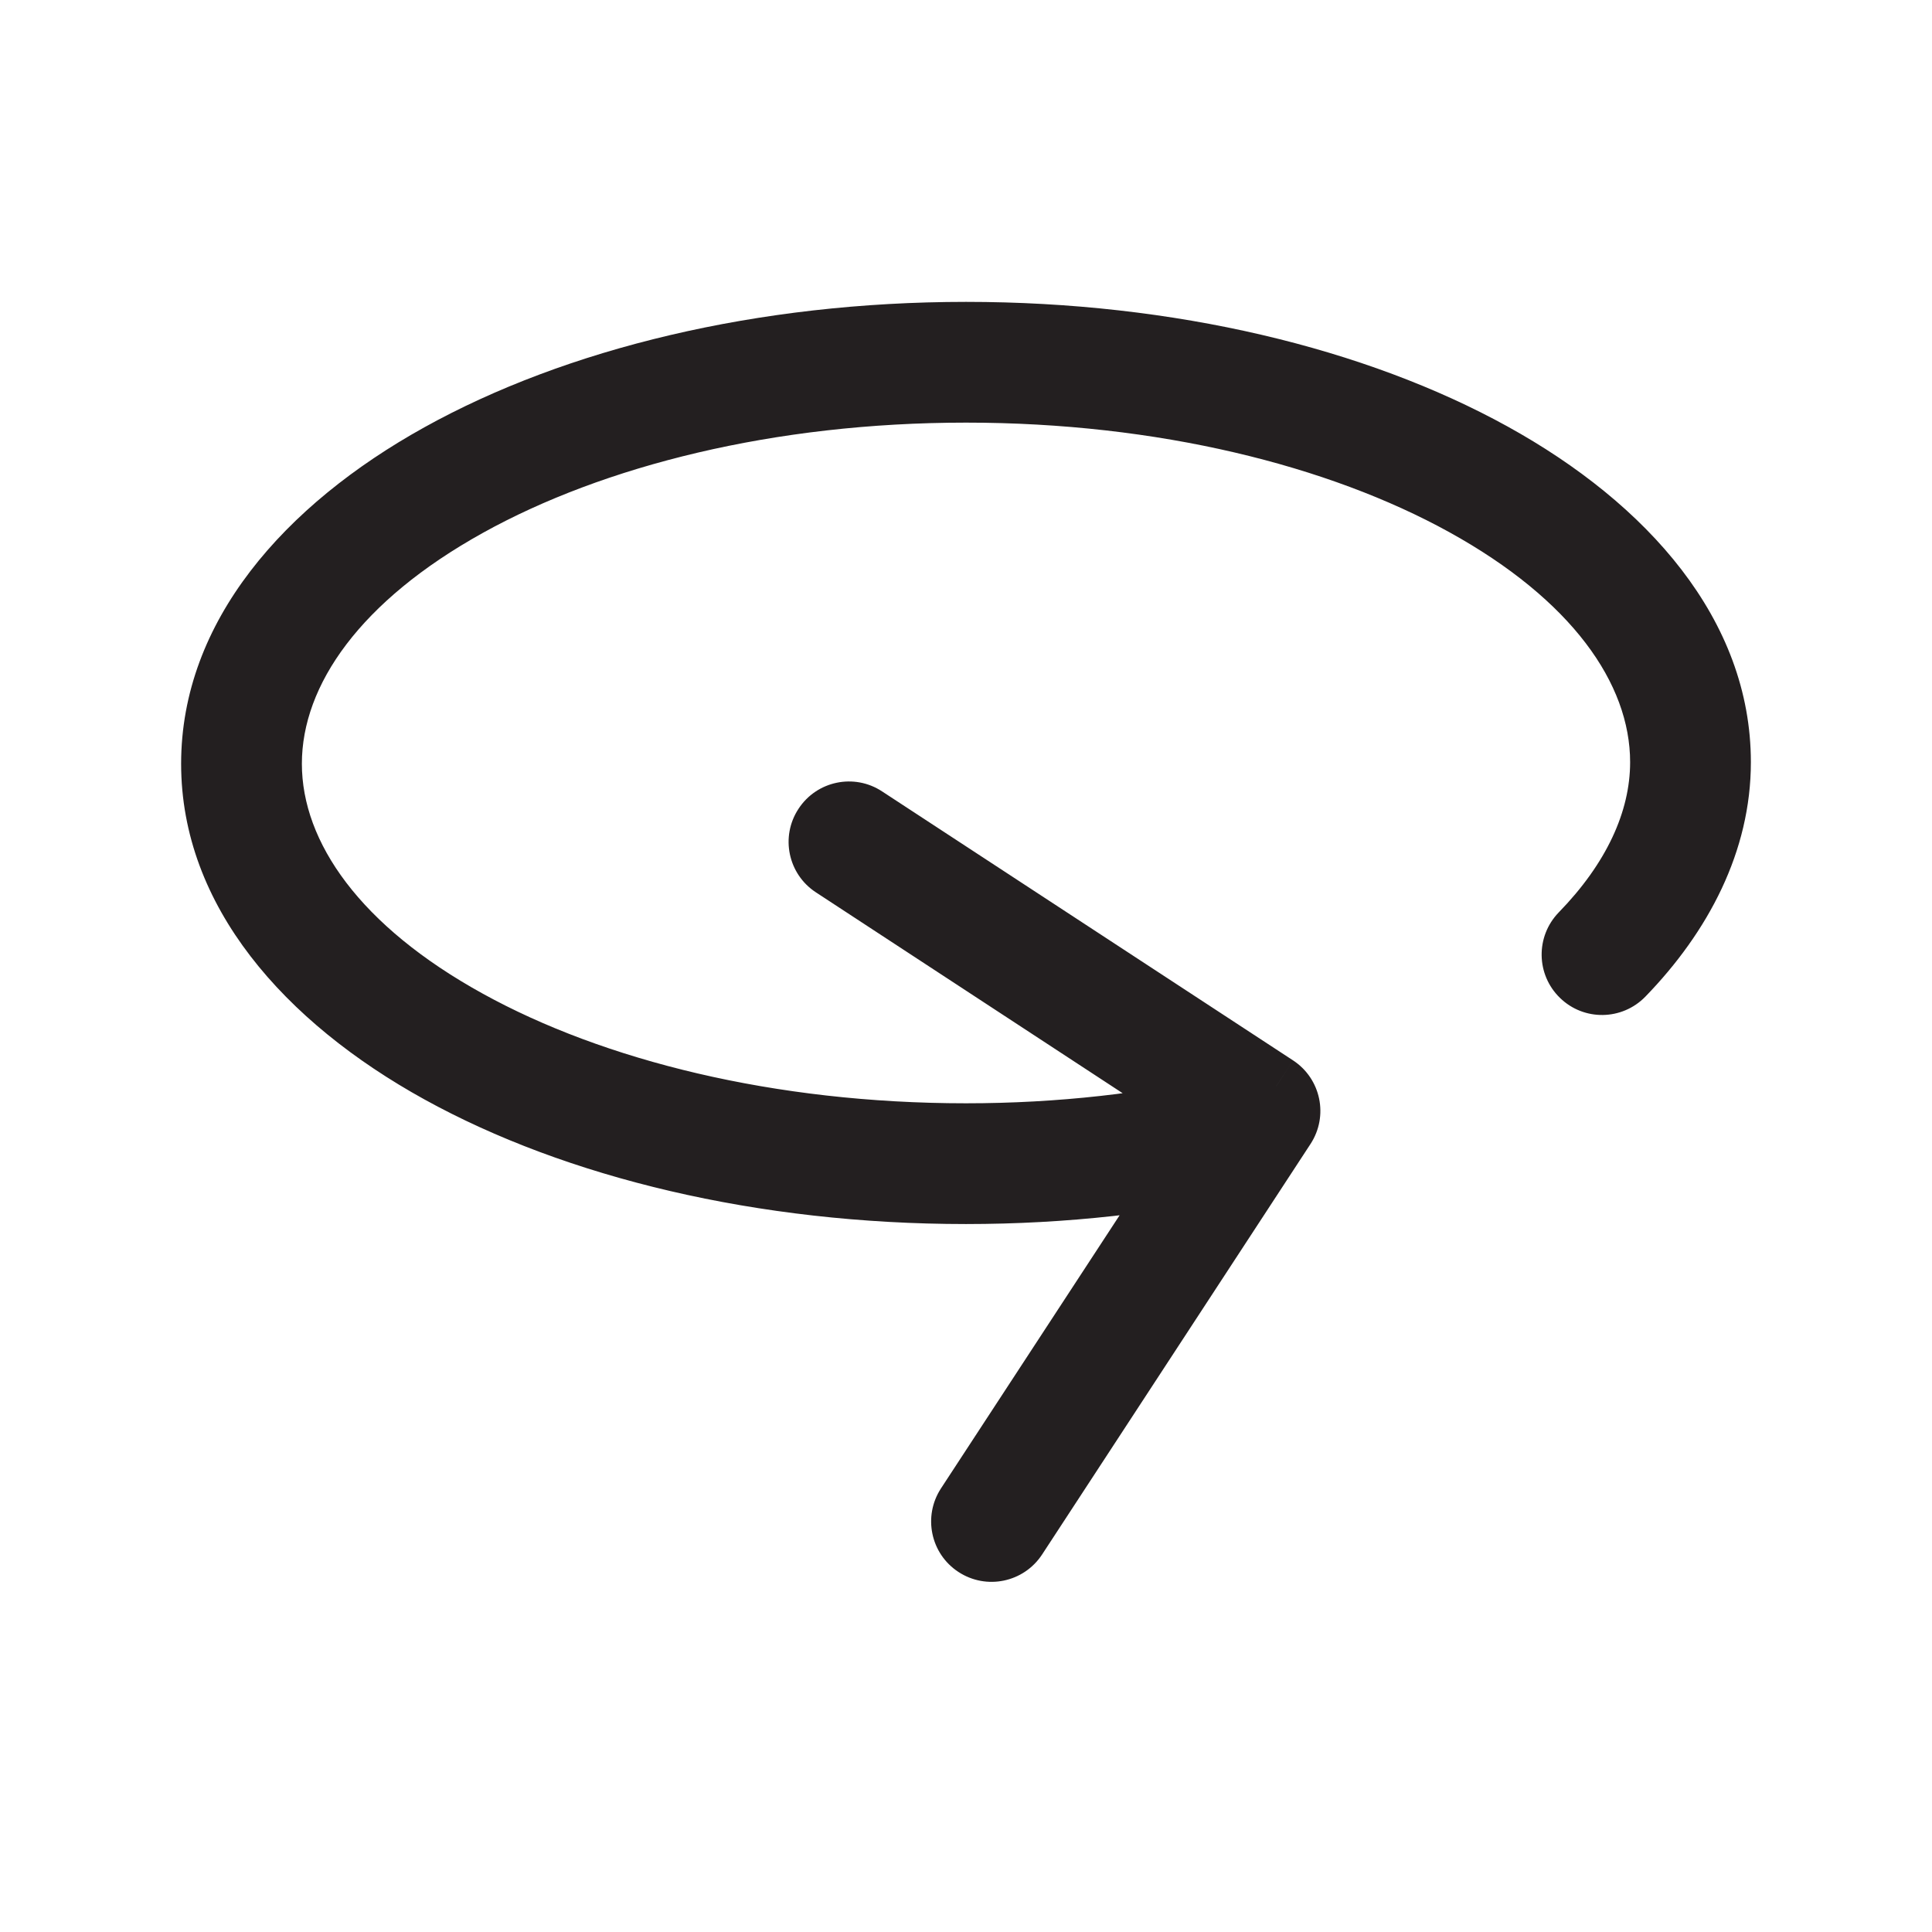 <svg width="16" height="16" viewBox="0 0 16 16" fill="none" xmlns="http://www.w3.org/2000/svg">
<path d="M10.374 9.875C10.643 9.812 10.81 9.543 10.748 9.274C10.685 9.005 10.416 8.838 10.148 8.901L10.374 9.875ZM12.908 7.557C12.716 7.756 12.721 8.072 12.919 8.264C13.117 8.457 13.433 8.452 13.626 8.254L12.908 7.557ZM7.305 6.554C7.074 6.402 6.764 6.467 6.613 6.698C6.461 6.929 6.526 7.239 6.757 7.39L7.305 6.554ZM10.435 9.201L10.853 9.474C11.004 9.243 10.94 8.934 10.709 8.782L10.435 9.201ZM7.793 12.326C7.642 12.557 7.706 12.867 7.937 13.018C8.169 13.17 8.478 13.105 8.63 12.874L7.793 12.326ZM10.148 8.901C9.492 9.053 8.76 9.137 8 9.137V10.137C8.831 10.137 9.639 10.046 10.374 9.875L10.148 8.901ZM8 9.137C6.41 9.137 4.996 8.78 3.998 8.229C2.982 7.669 2.5 6.974 2.5 6.325H1.5C1.5 7.505 2.359 8.467 3.515 9.105C4.687 9.752 6.274 10.137 8 10.137V9.137ZM2.5 6.325C2.5 5.674 2.983 4.977 3.999 4.413C4.997 3.859 6.41 3.5 8 3.5V2.5C6.273 2.5 4.686 2.888 3.514 3.539C2.358 4.18 1.5 5.145 1.5 6.325H2.5ZM8 3.5C9.59 3.5 11.004 3.856 12.002 4.407C13.018 4.968 13.5 5.662 13.5 6.312H14.5C14.5 5.131 13.641 4.17 12.485 3.532C11.313 2.885 9.726 2.5 8 2.5V3.5ZM13.5 6.312C13.5 6.719 13.306 7.148 12.908 7.557L13.626 8.254C14.147 7.717 14.5 7.051 14.5 6.312H13.5ZM6.757 7.39L10.161 9.619L10.709 8.782L7.305 6.554L6.757 7.39ZM10.016 8.927L7.793 12.326L8.63 12.874L10.853 9.474L10.016 8.927Z" fill="#231F20"/>
</svg>
